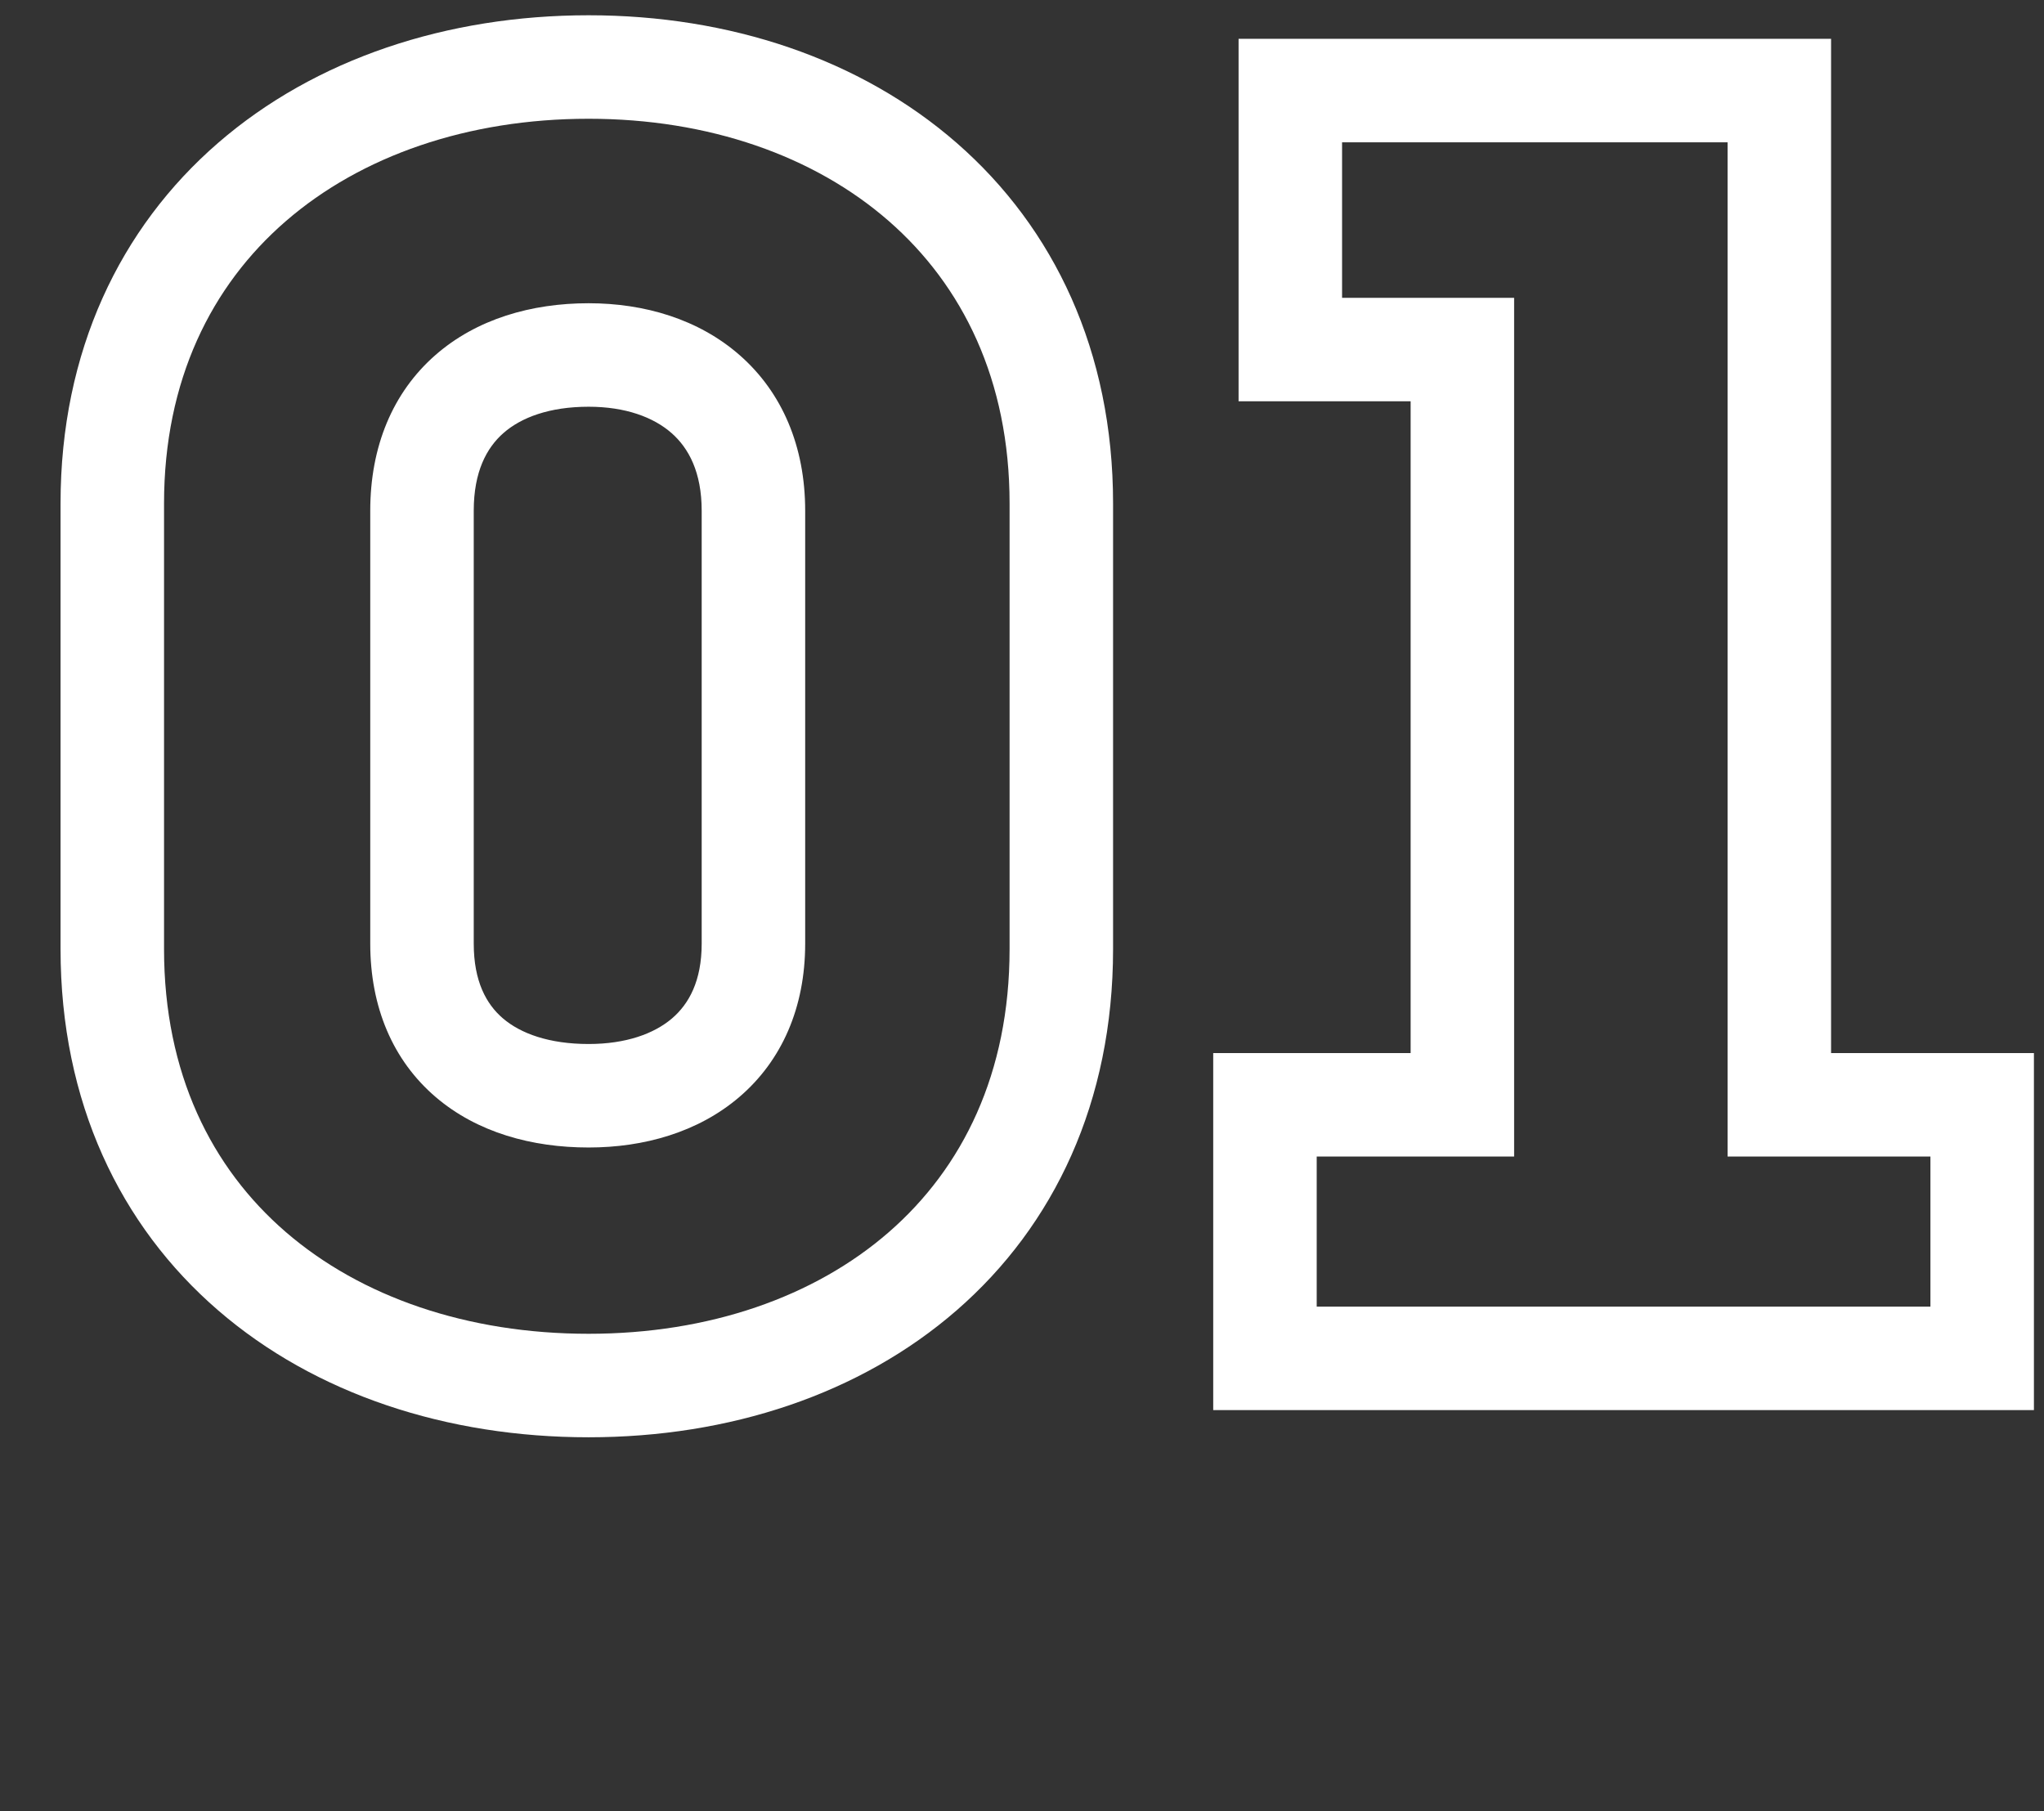 <svg width="158" height="140" viewBox="0 0 158 140" fill="none" xmlns="http://www.w3.org/2000/svg">
<rect x="0" y="0" width="158" height="140" fill="#333333" stroke="none"/>
<path d="M45.5 1.18C34.556 1.18 24.371 4.54 16.859 11.046C9.284 17.608 4.68 27.16 4.68 38.92H12.68C12.68 29.4 16.336 22.082 22.096 17.093C27.919 12.05 36.144 9.18 45.5 9.18V1.18ZM4.68 38.92V73.36H12.68V38.92H4.68ZM4.68 73.36C4.68 85.184 9.279 94.741 16.863 101.29C24.381 107.782 34.567 111.1 45.5 111.1V103.1C36.133 103.1 27.909 100.258 22.092 95.235C16.34 90.269 12.68 82.956 12.68 73.36H4.68ZM45.5 111.1C56.37 111.1 66.491 107.777 73.956 101.28C81.485 94.727 86.04 85.172 86.04 73.36H78.04C78.04 82.968 74.405 90.283 68.704 95.245C62.939 100.263 54.79 103.1 45.5 103.1V111.1ZM86.04 73.36V38.92H78.04V73.36H86.04ZM86.04 38.92C86.04 27.172 81.481 17.622 73.961 11.057C66.501 4.544 56.381 1.18 45.5 1.18V9.18C54.779 9.18 62.929 12.046 68.699 17.083C74.409 22.068 78.04 29.388 78.04 38.92H86.04ZM45.5 80.7C42.45 80.7 40.249 79.893 38.877 78.72C37.595 77.624 36.62 75.86 36.62 72.94H28.62C28.62 77.86 30.375 81.977 33.678 84.8C36.891 87.547 41.13 88.7 45.5 88.7V80.7ZM36.62 72.94V39.48H28.62V72.94H36.62ZM36.62 39.48C36.62 36.463 37.614 34.617 38.916 33.474C40.294 32.264 42.483 31.44 45.5 31.44V23.44C41.097 23.44 36.846 24.646 33.639 27.462C30.356 30.343 28.62 34.517 28.62 39.48H36.62ZM45.5 31.44C48.346 31.44 50.512 32.248 51.909 33.474C53.231 34.635 54.24 36.494 54.24 39.48H62.24C62.24 34.486 60.449 30.326 57.186 27.462C53.998 24.662 49.794 23.44 45.5 23.44V31.44ZM54.24 39.48V72.94H62.24V39.48H54.24ZM54.24 72.94C54.24 75.829 53.252 77.605 51.948 78.72C50.557 79.909 48.379 80.7 45.5 80.7V88.7C49.761 88.7 53.953 87.531 57.147 84.8C60.428 81.995 62.24 77.891 62.24 72.94H54.24ZM113.041 27.02H117.041V23.02H113.041V27.02ZM113.041 85.4V89.4H117.041V85.4H113.041ZM97.781 85.4V81.4H93.781V85.4H97.781ZM97.781 105H93.781V109H97.781V105ZM153.221 105V109H157.221V105H153.221ZM153.221 85.4H157.221V81.4H153.221V85.4ZM137.541 85.4H133.541V89.4H137.541V85.4ZM137.541 7H141.541V3H137.541V7ZM99.741 7V3H95.741V7H99.741ZM99.741 27.02H95.741V31.02H99.741V27.02ZM109.041 27.02V85.4H117.041V27.02H109.041ZM113.041 81.4H97.781V89.4H113.041V81.4ZM93.781 85.4V105H101.781V85.4H93.781ZM97.781 109H153.221V101H97.781V109ZM157.221 105V85.4H149.221V105H157.221ZM153.221 81.4H137.541V89.4H153.221V81.4ZM141.541 85.4V7H133.541V85.4H141.541ZM137.541 3H99.741V11H137.541V3ZM95.741 7V27.02H103.741V7H95.741ZM99.741 31.02H113.041V23.02H99.741V31.02Z" fill="white"/>
</svg>
